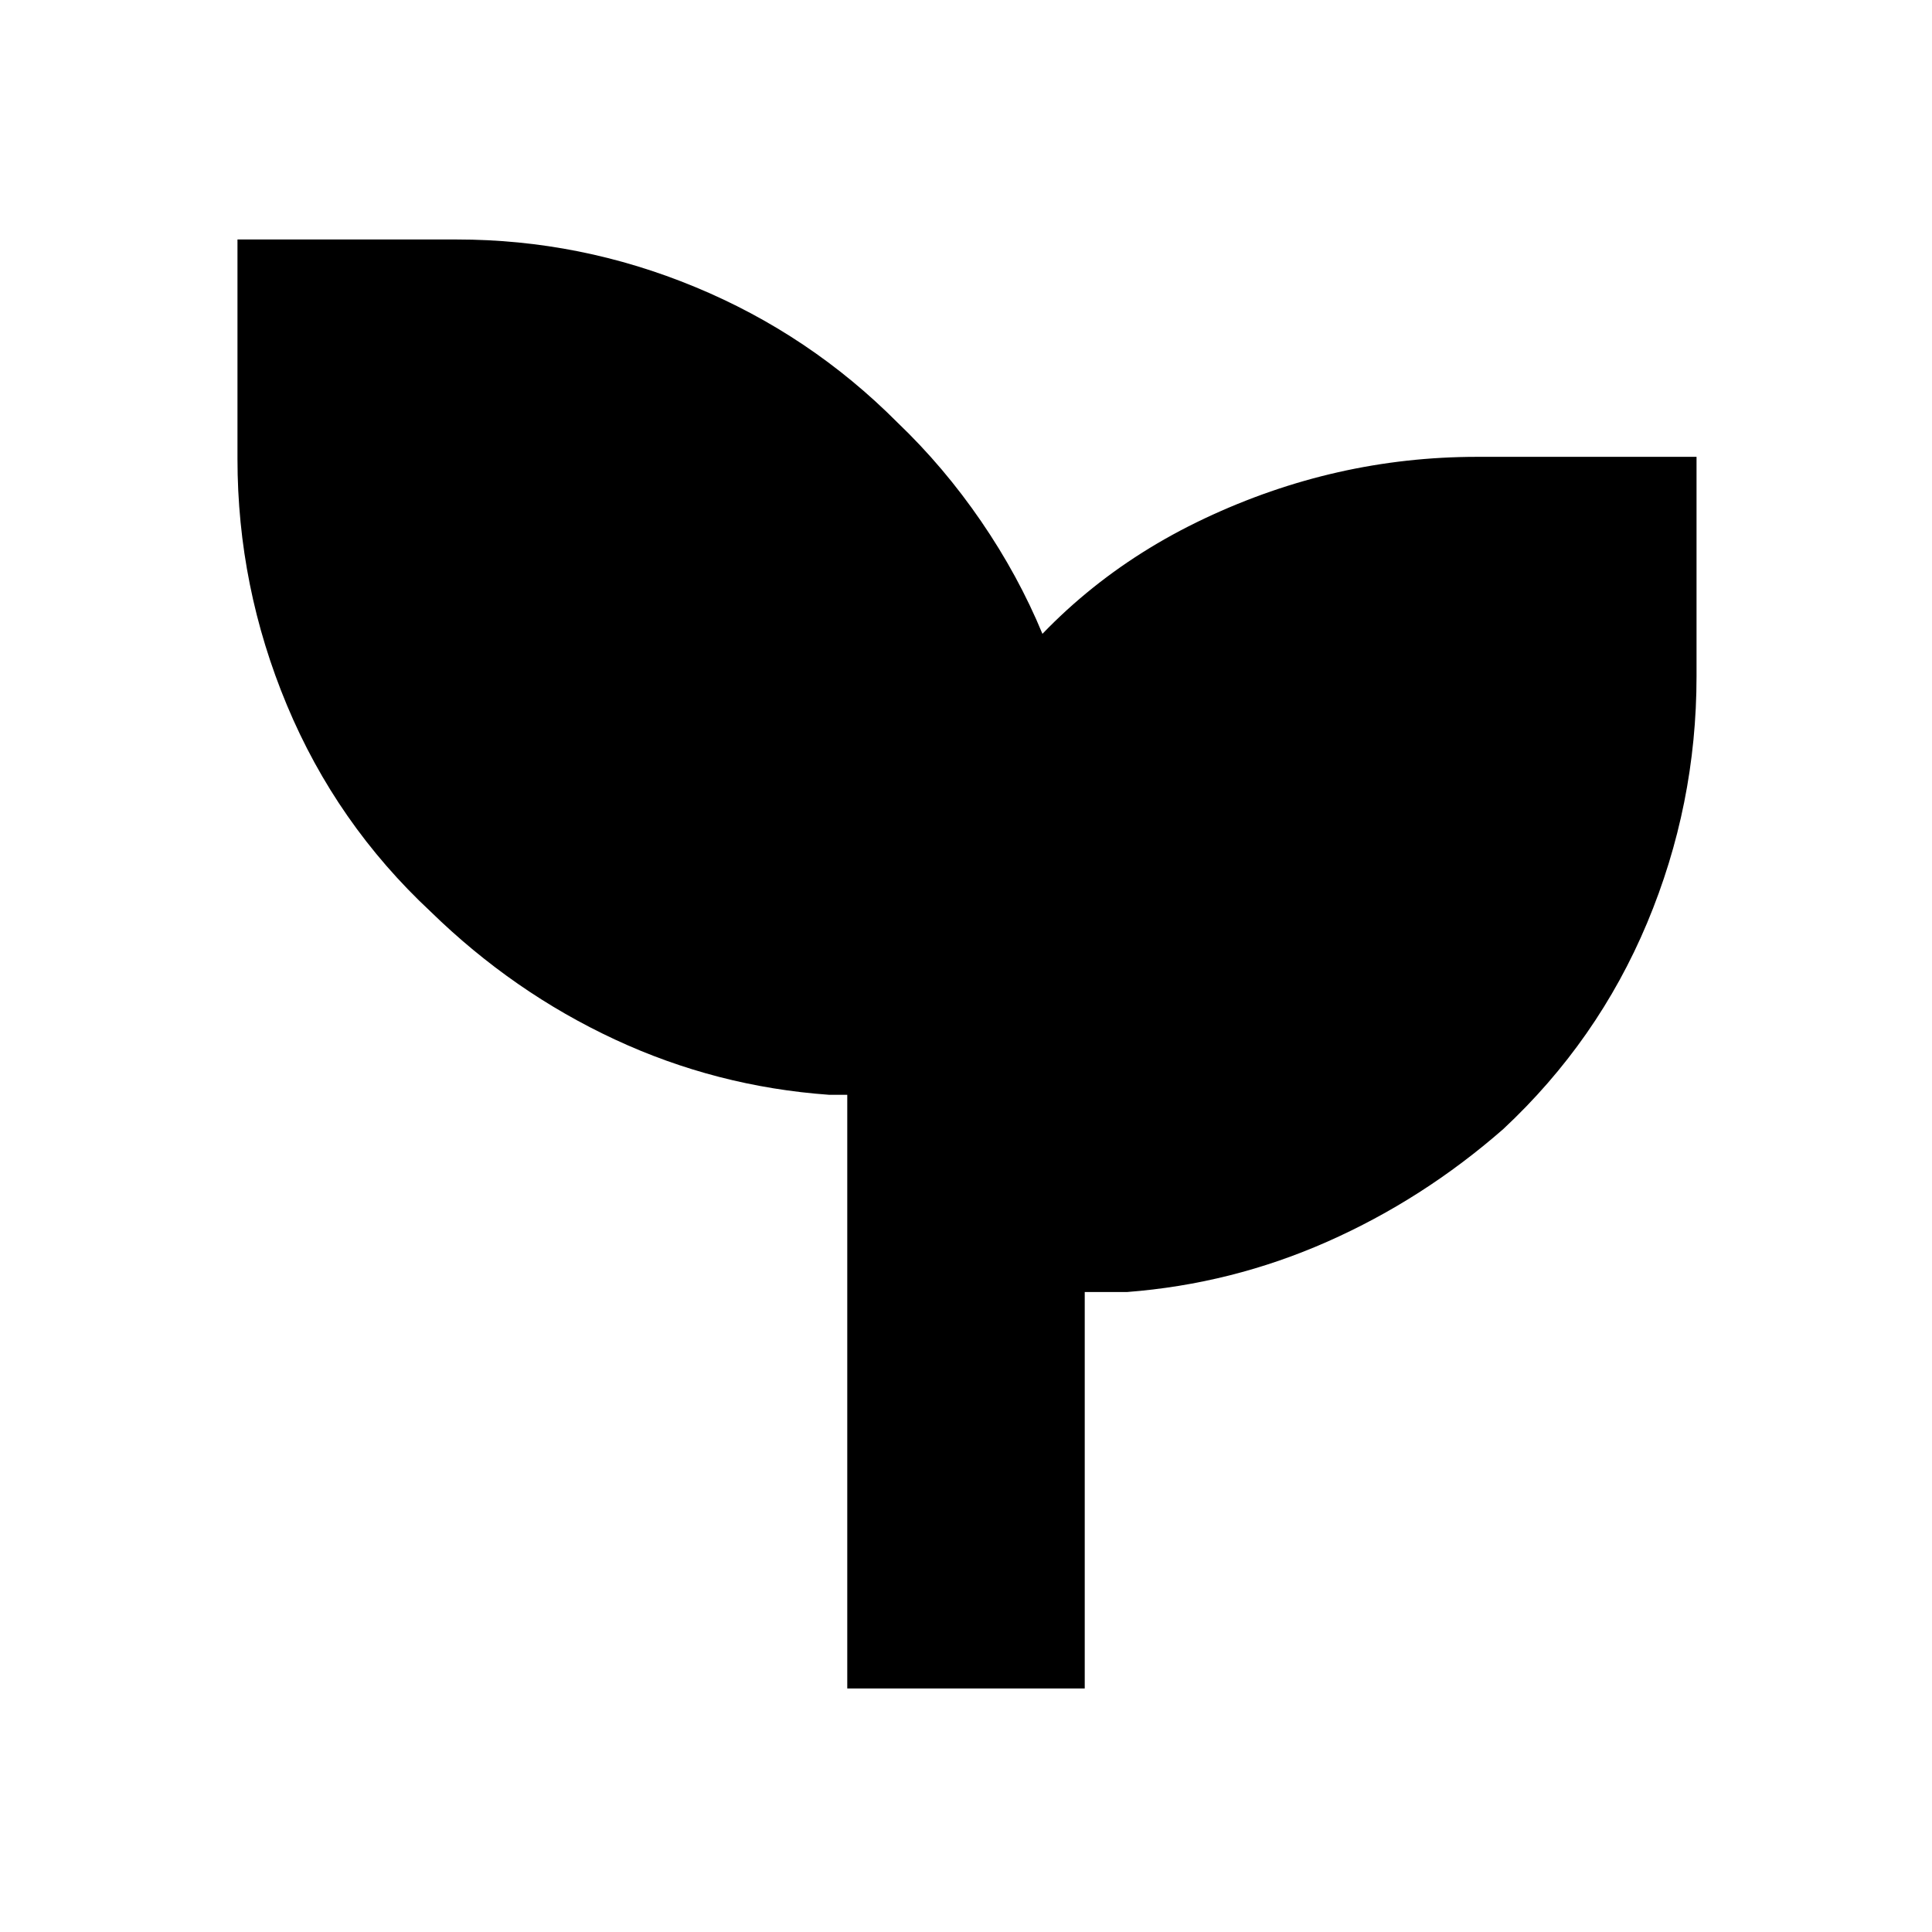 <svg xmlns="http://www.w3.org/2000/svg" height="20" viewBox="0 -960 960 960" width="20"><path d="M421-121v-295h-9q-56-4-106.5-27.5T214-507q-46.84-43.71-71.42-102.58Q118-668.46 118-732v-109h109q61.41 0 118.42 23.61 57 23.6 100.58 67.39 23 22 41.5 49t30.5 56q-5.02 7.66-11.05 14.78-6.03 7.11-13.95 15.22 40.71-56.79 105.58-87.39Q663.46-733 734-733h109v109q0 64-24.56 122.61Q793.87-442.78 747-399q-40 35-87.5 56T560-318h-21v197H421Z"/></svg>